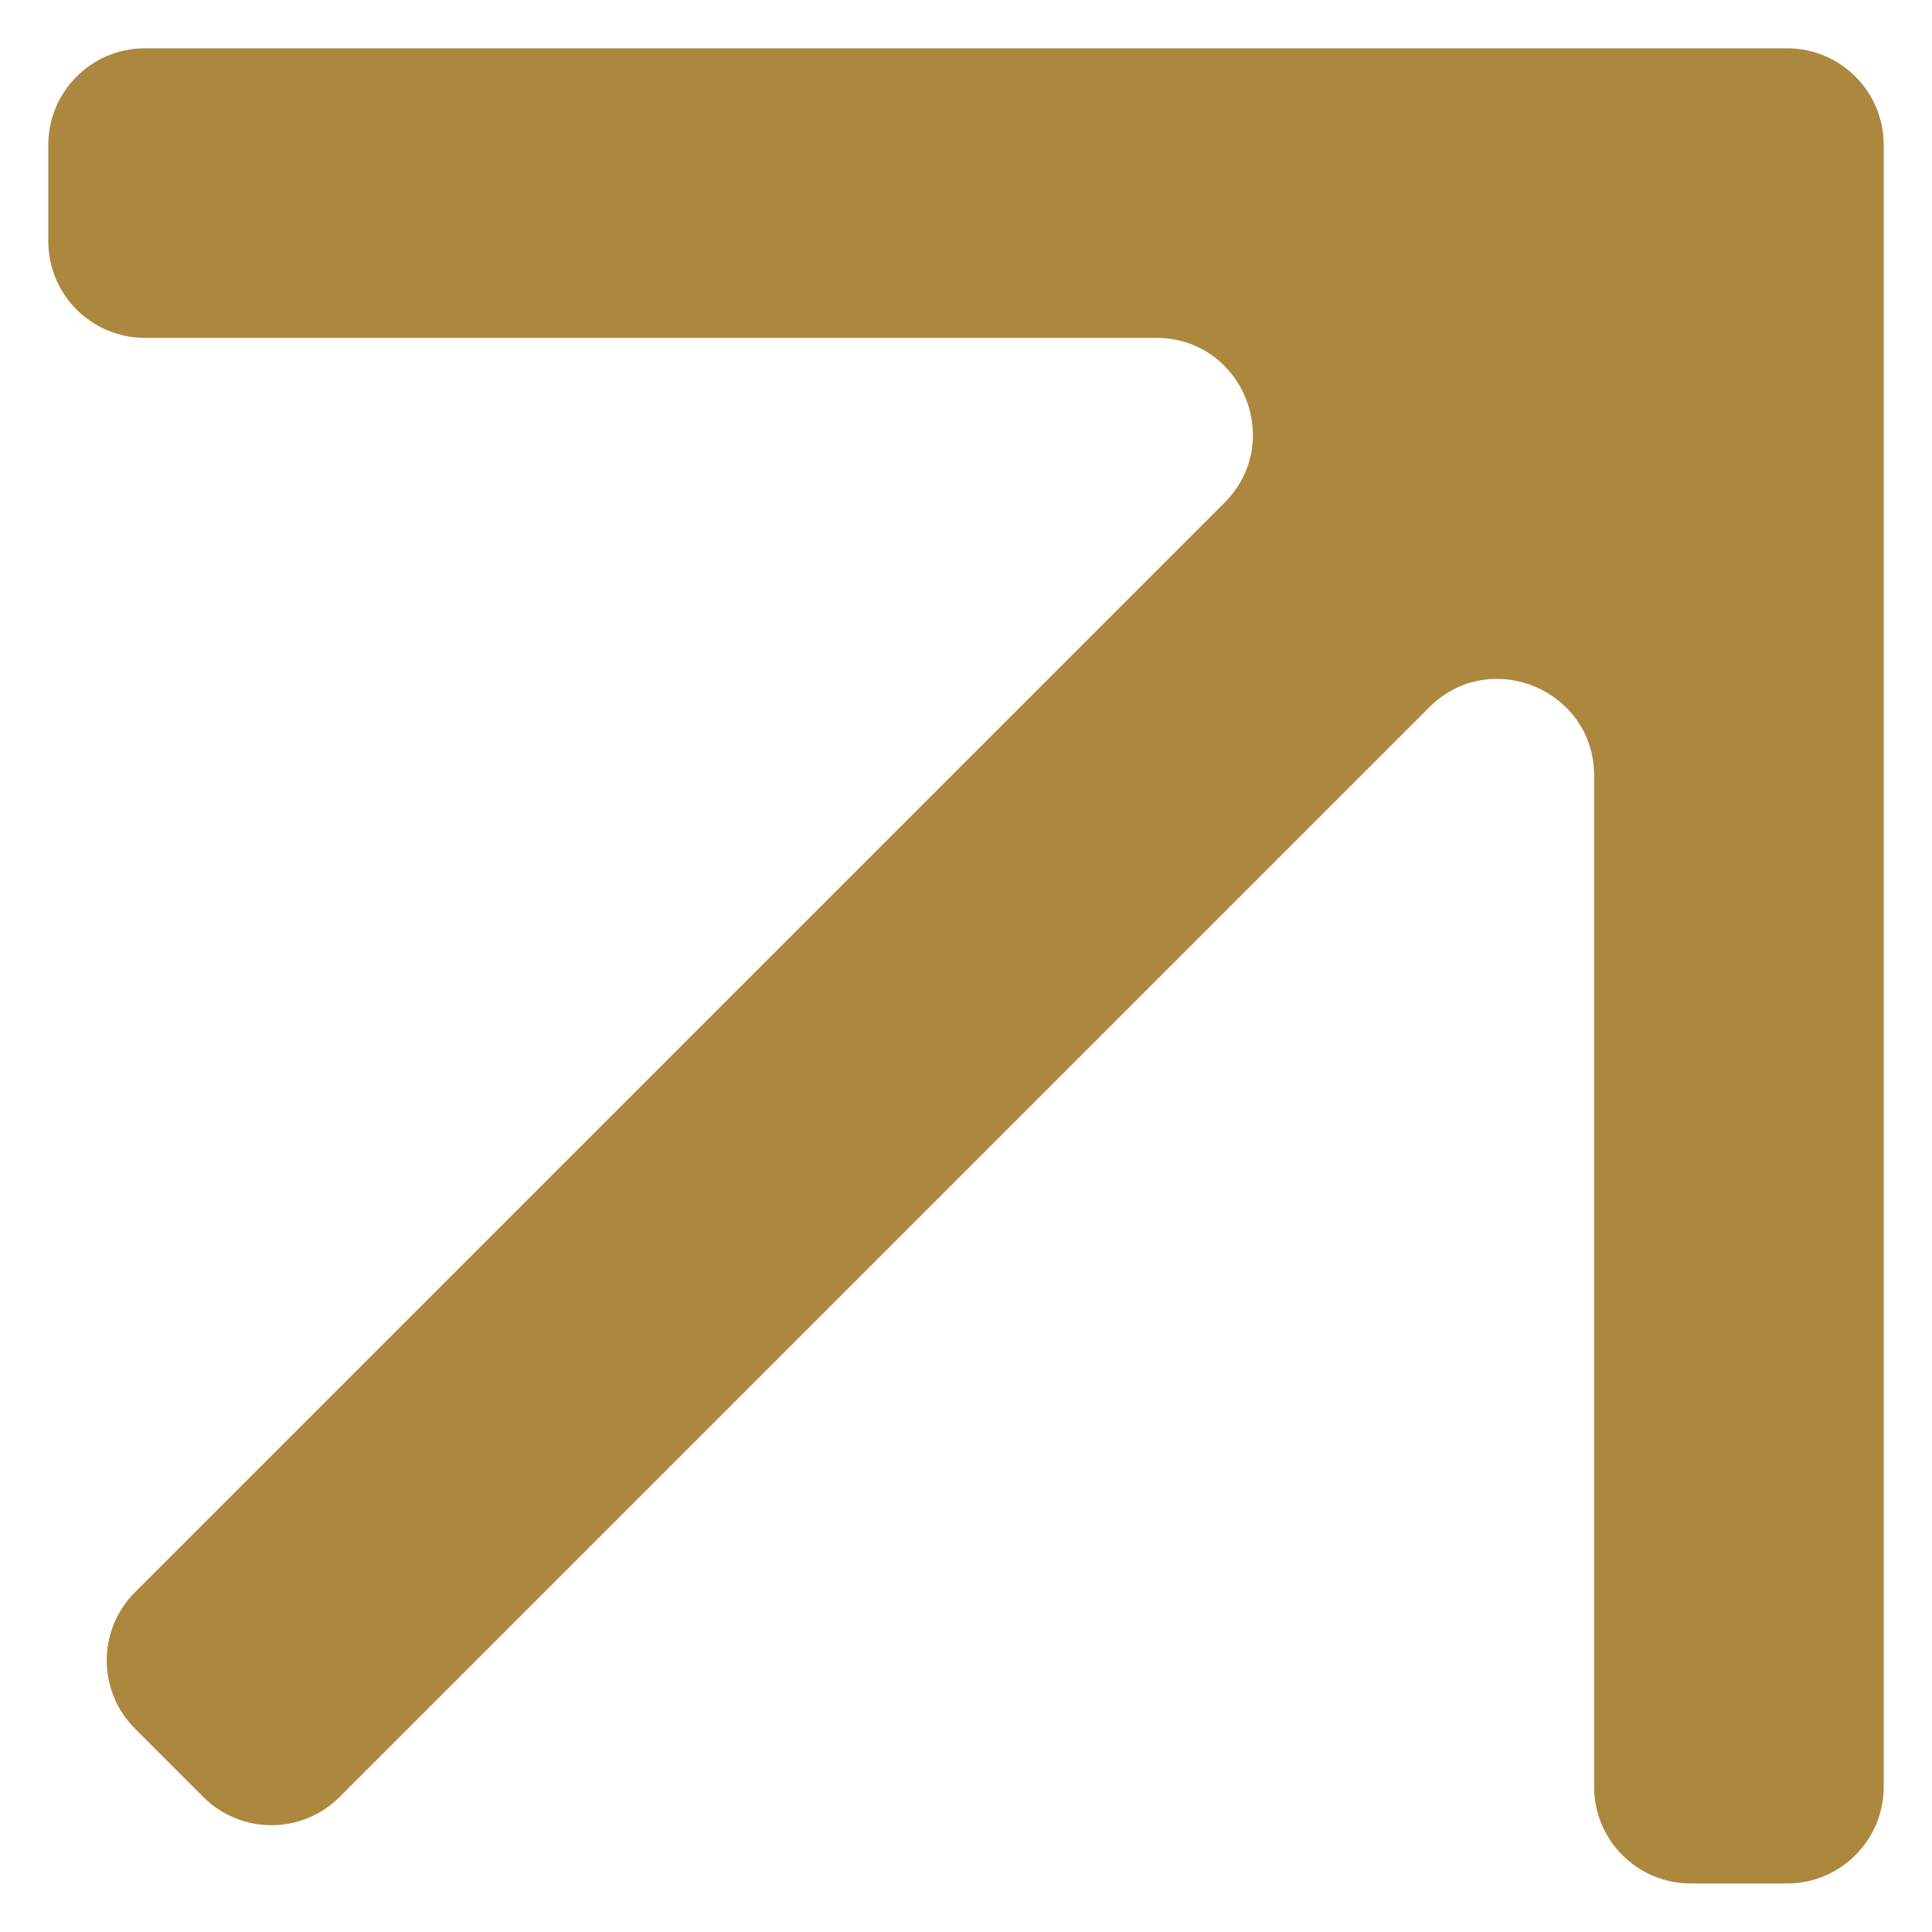 <svg width="8" height="8" viewBox="0 0 8 8" fill="none" xmlns="http://www.w3.org/2000/svg">
<path d="M7.8 7.399C7.8 7.62 7.621 7.799 7.4 7.799H7.001C6.78 7.799 6.601 7.62 6.601 7.399V3.212C6.601 2.856 6.17 2.677 5.918 2.929L1.407 7.44C1.251 7.597 0.997 7.597 0.841 7.44L0.559 7.158C0.403 7.002 0.403 6.749 0.559 6.593L5.07 2.082C5.322 1.83 5.144 1.399 4.787 1.399H0.6C0.379 1.399 0.2 1.22 0.2 0.999V0.6C0.2 0.379 0.379 0.2 0.6 0.2H7.4C7.621 0.2 7.8 0.379 7.8 0.6V7.399Z" fill="#AC873E"/>
</svg>
